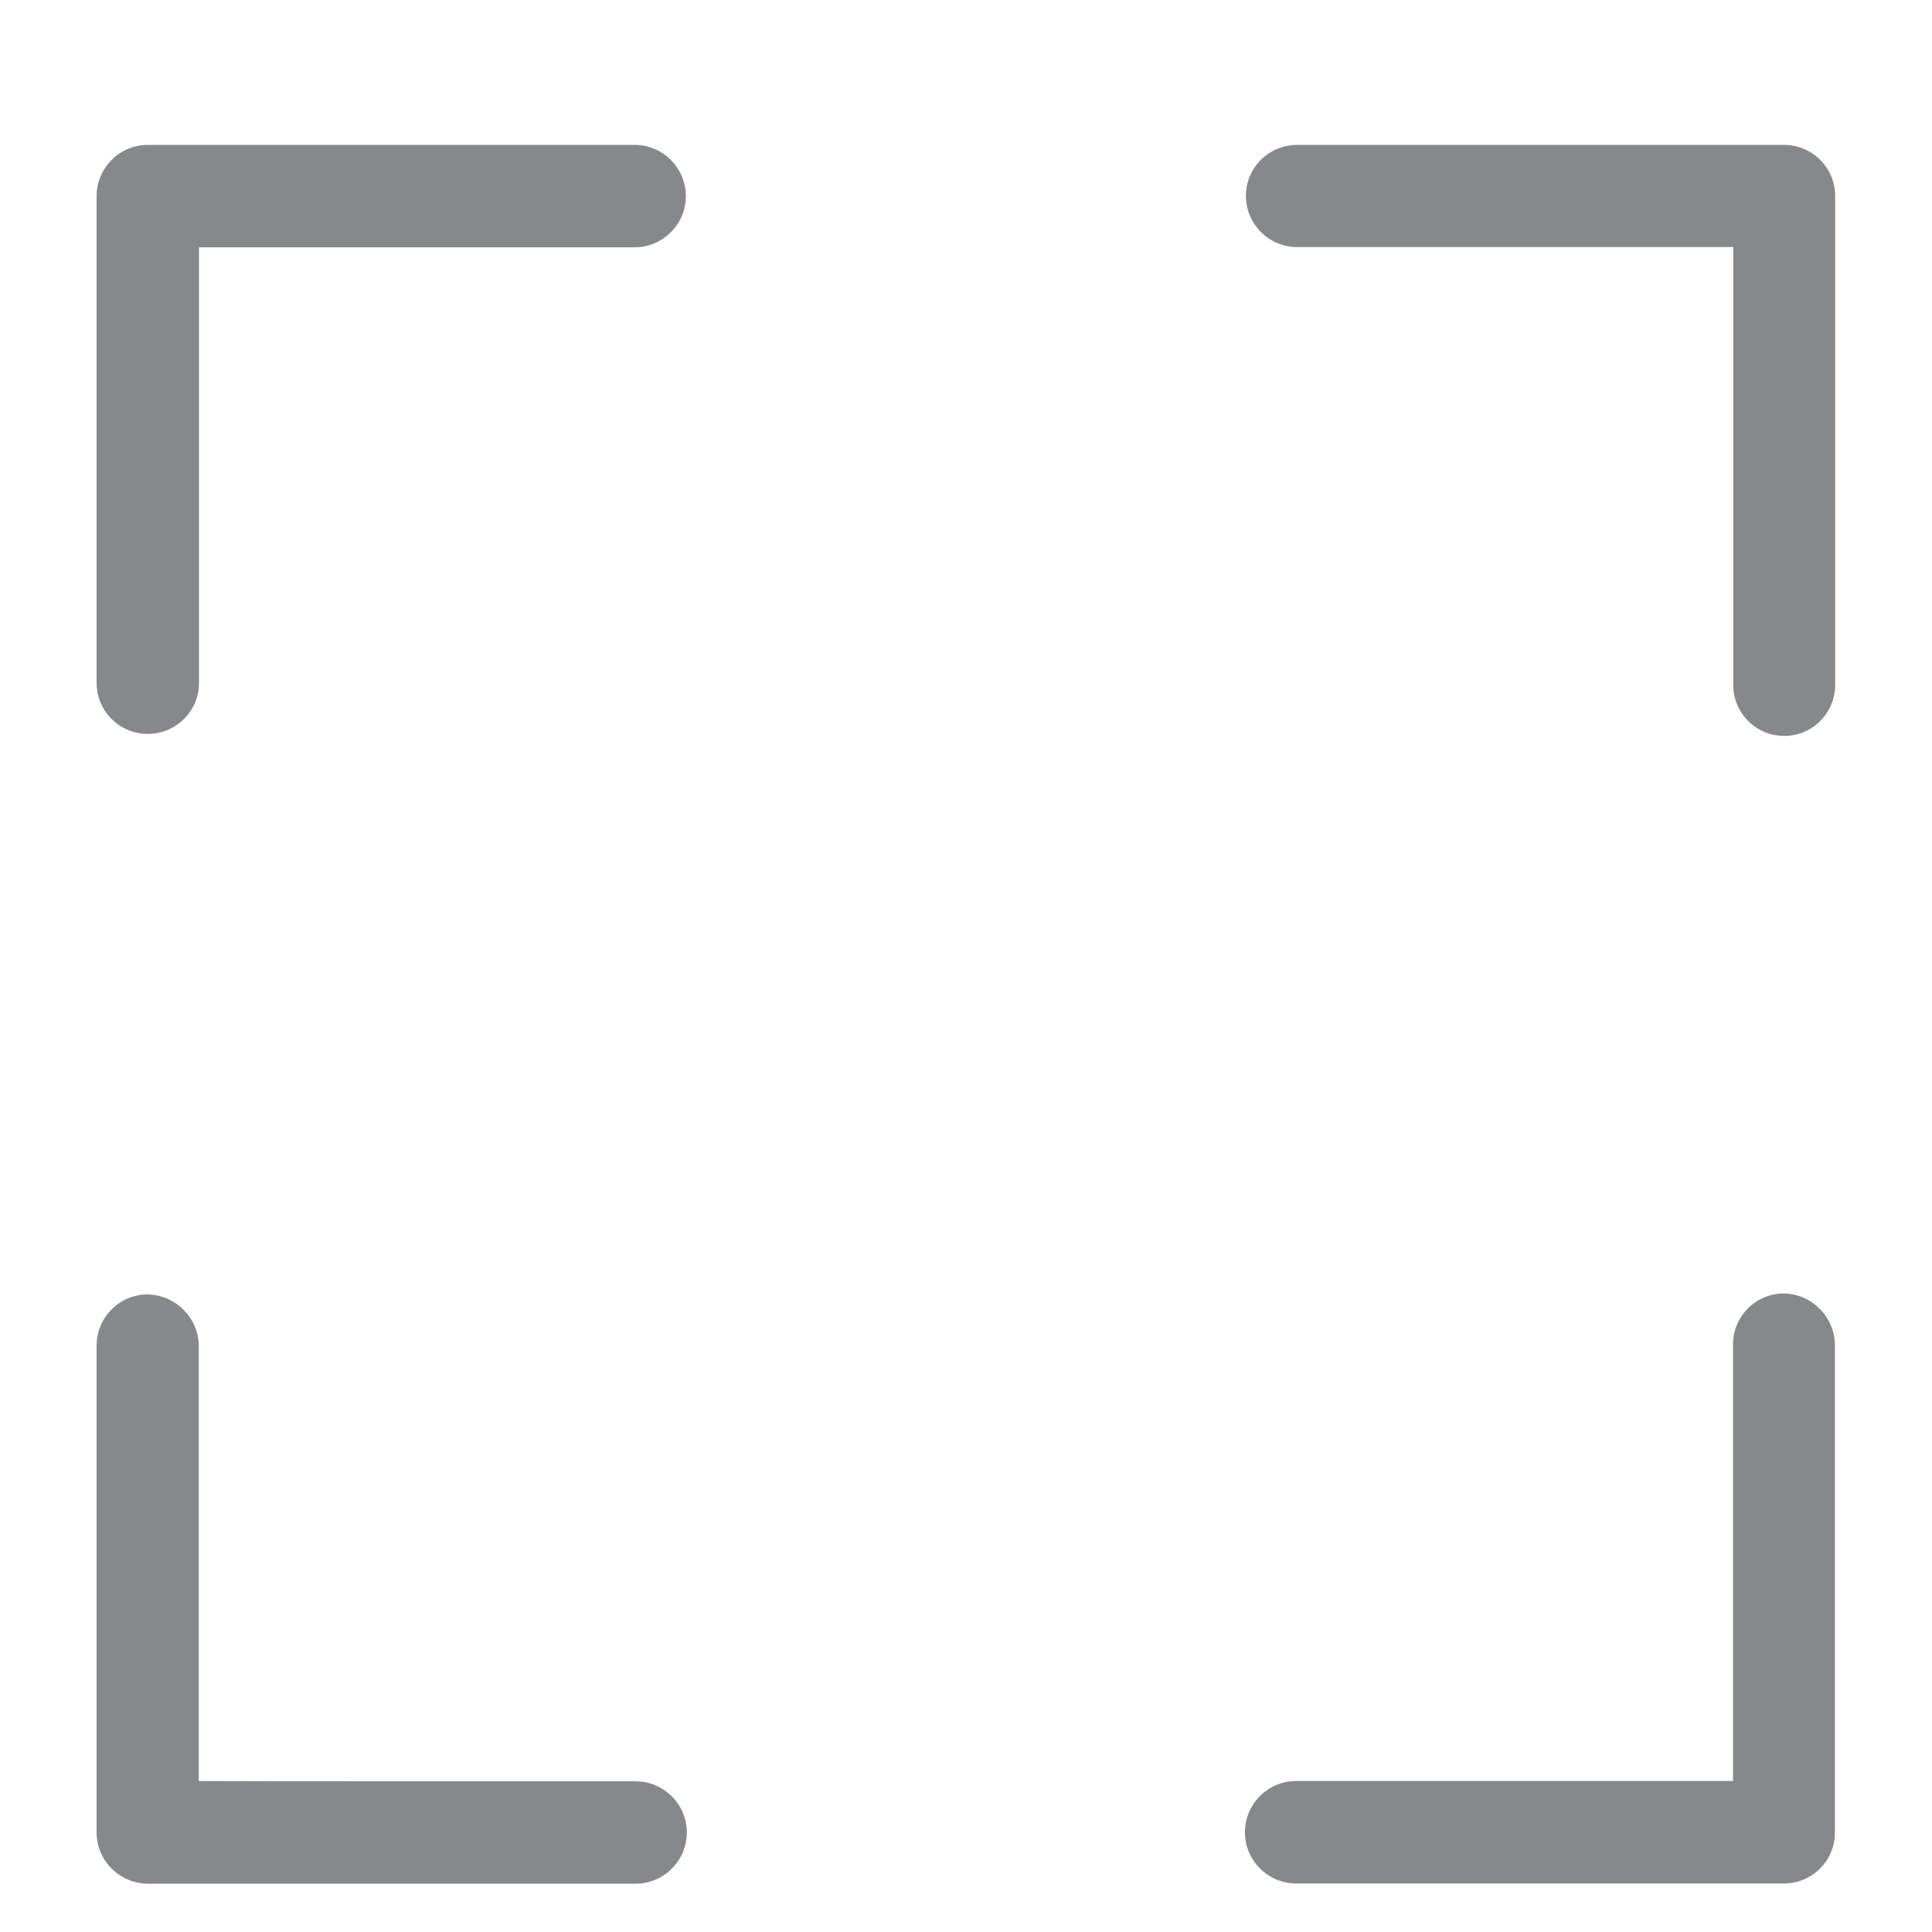 <svg width="40" height="40" viewBox="0 0 40 40" fill="none" xmlns="http://www.w3.org/2000/svg">
<path fill-rule="evenodd" clip-rule="evenodd" d="M3.06 15.195C2.476 15.195 2 14.723 2 14.14V4.06C2 3.476 2.476 3 3.06 3H13.14C13.723 3 14.2 3.476 14.2 4.06C14.2 4.644 13.723 5.12 13.14 5.12H4.12V14.14C4.12 14.723 3.644 15.195 3.06 15.195ZM13.16 36.88C13.744 36.88 14.22 37.356 14.22 37.94C14.22 38.524 13.744 39 13.16 39H3.06C2.476 38.995 2 38.524 2 37.94V27.86C2 27.277 2.471 26.8 3.055 26.8C3.634 26.811 4.105 27.277 4.115 27.855V36.874C4.12 36.88 13.16 36.88 13.16 36.88ZM36.935 26.78C37.513 26.79 37.98 27.261 37.99 27.84V37.94C37.99 38.524 37.519 38.995 36.935 38.995H26.835C26.251 38.995 25.775 38.519 25.775 37.935C25.775 37.351 26.251 36.874 26.835 36.874H35.88V27.835C35.88 27.251 36.351 26.78 36.935 26.78ZM36.935 3C37.519 3 37.995 3.471 37.995 4.055V14.181C37.995 14.764 37.524 15.236 36.94 15.236C36.356 15.236 35.885 14.764 35.885 14.181V5.115H26.855C26.271 5.115 25.795 4.639 25.795 4.055C25.795 3.471 26.271 3 26.855 3H36.935Z" fill="#86888C"/>
</svg>
